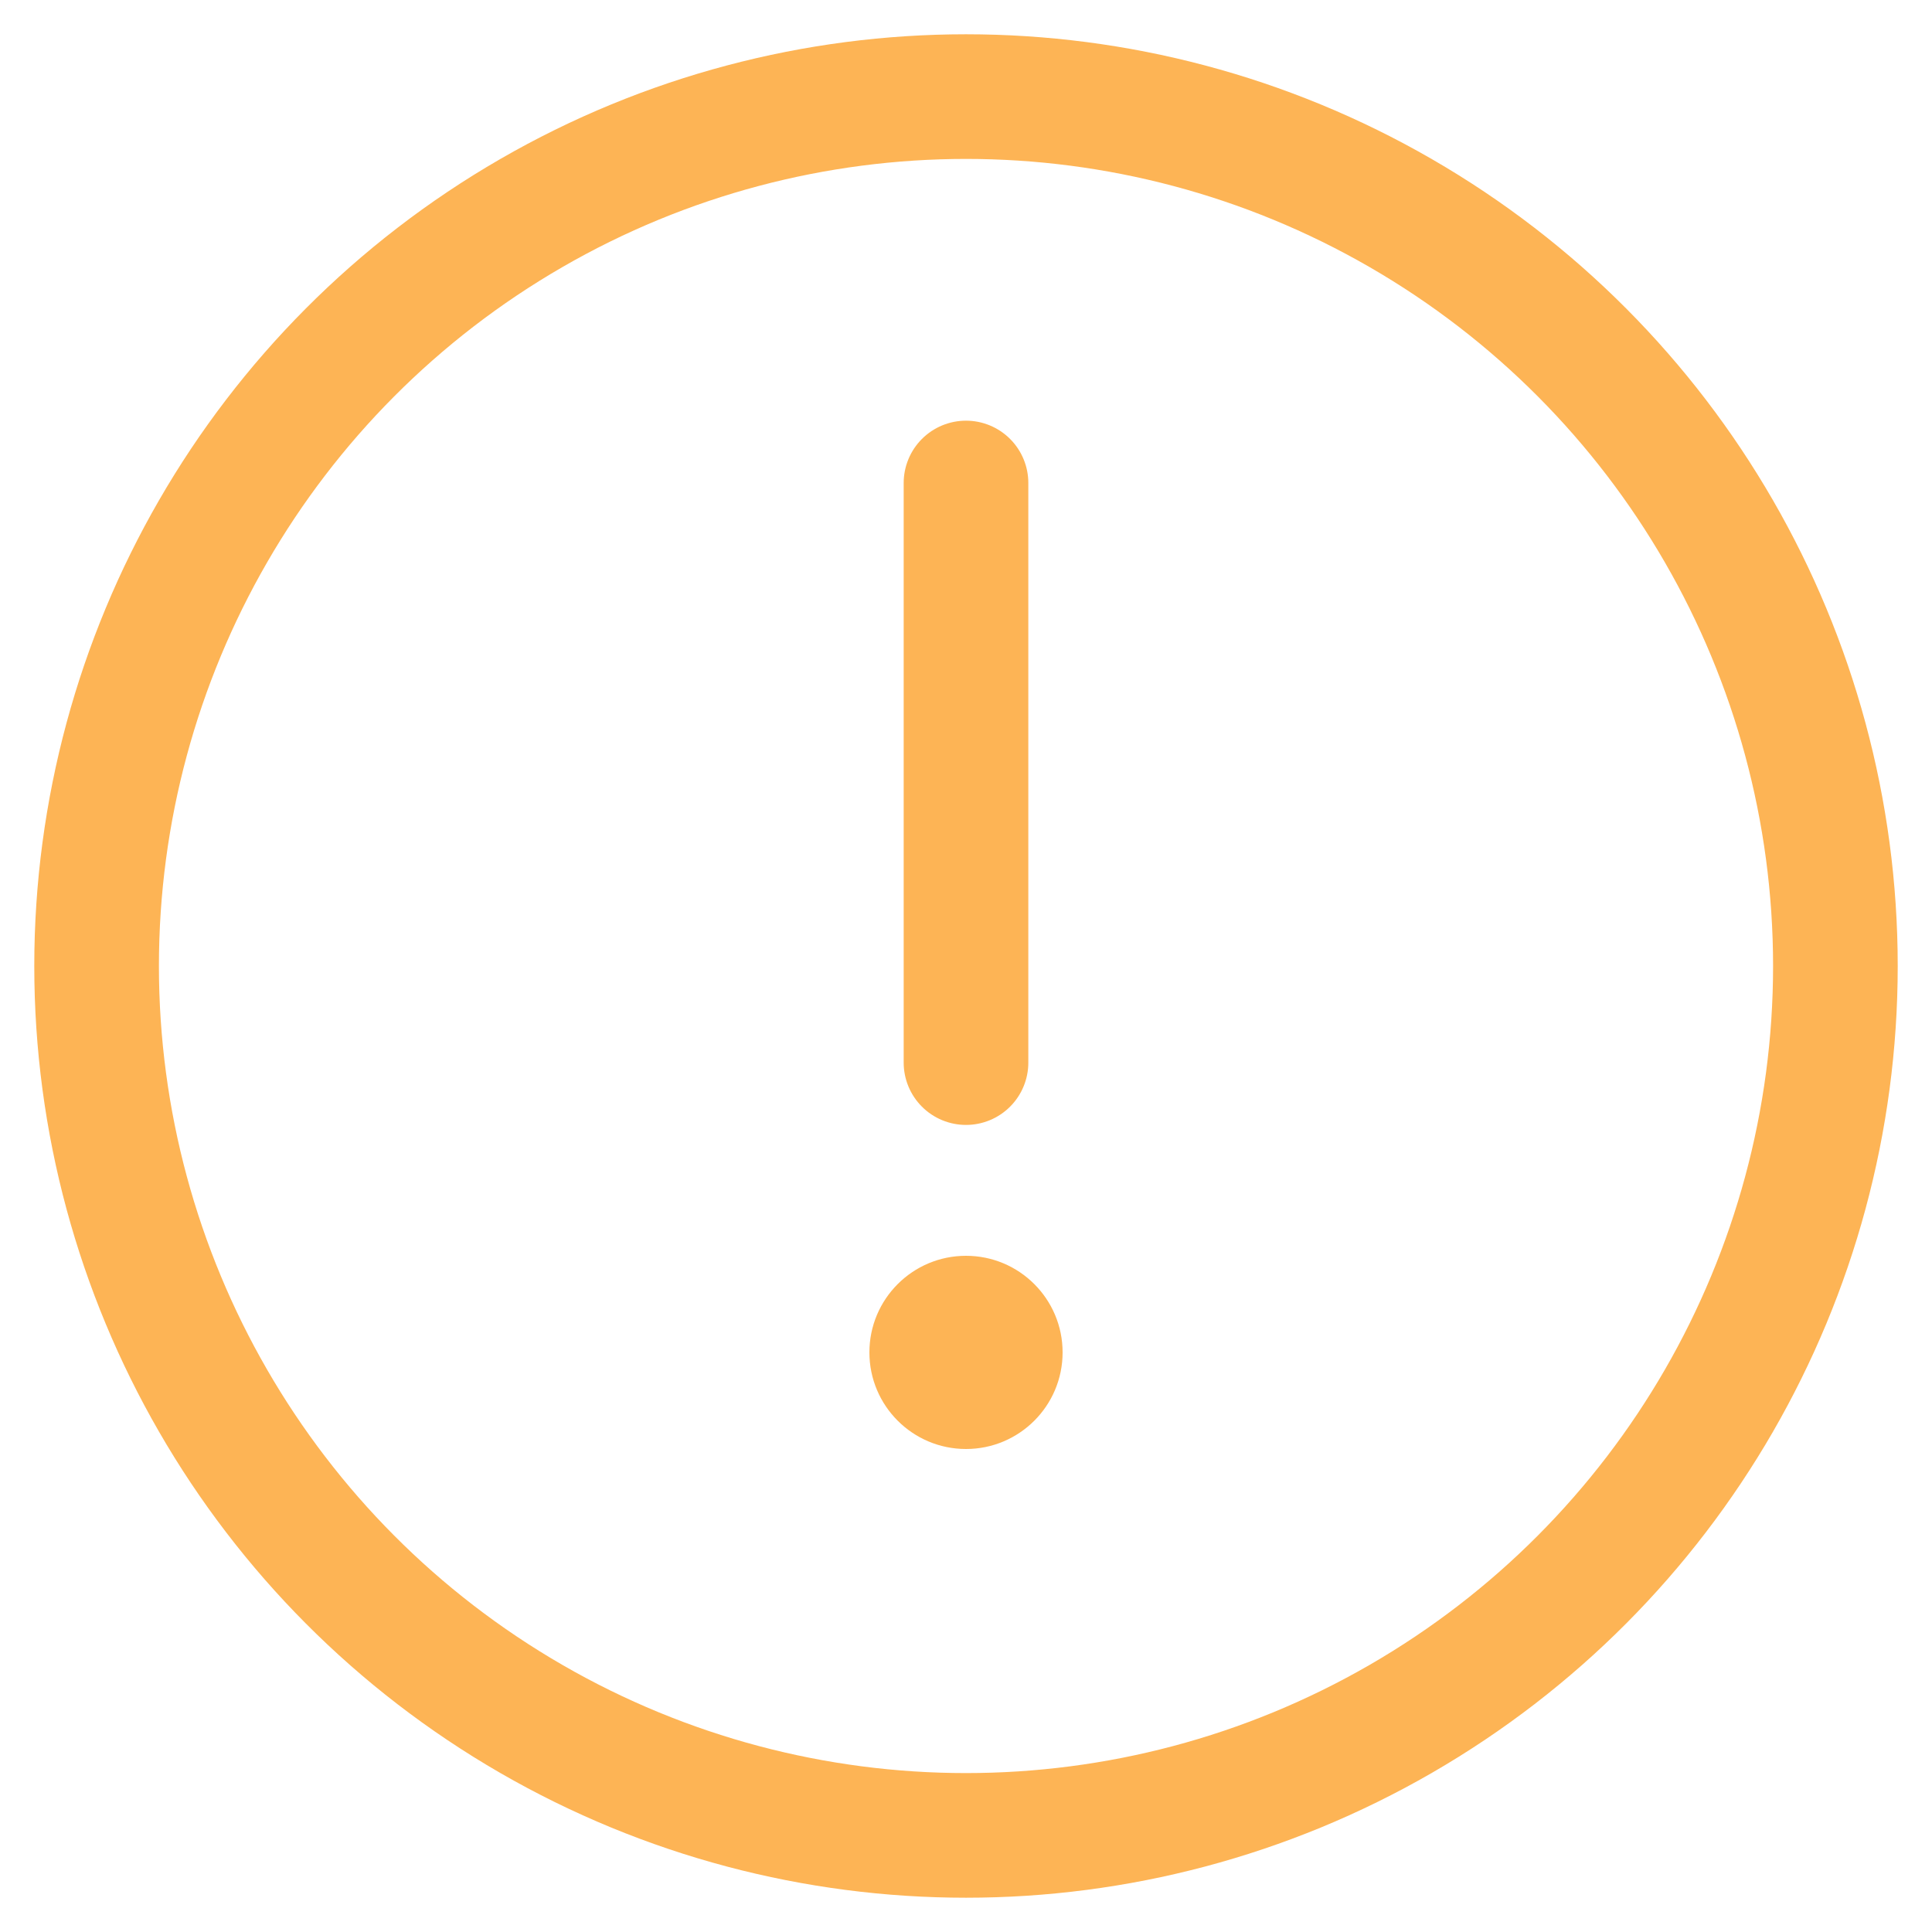 <?xml version="1.0" encoding="UTF-8"?>
<svg width="31px" height="31px" viewBox="0 0 31 31" version="1.1" xmlns="http://www.w3.org/2000/svg" xmlns:xlink="http://www.w3.org/1999/xlink">
    <!-- Generator: Sketch 51 (57462) - http://www.bohemiancoding.com/sketch -->
    <title>Icons/Small (20px)/Warning (color)</title>
    <desc>Created with Sketch.</desc>
    <defs></defs>
    <g id="Symbols" stroke="none" stroke-width="1" fill="none" fill-rule="evenodd">
        <g id="Overlay/Dialog-(Warning)" transform="translate(-22, -24)">
            <g id="Header" transform="translate(22, 24)">
                <g id="Icons/Small-(20px)/Warning-(color)">
                    <g id="Group" transform="translate(1.55, 1.55)">
                        <circle id="Oval" stroke="#FDB455" stroke-width="2" stroke-linecap="round" stroke-linejoin="round" cx="13.95" cy="13.95" r="13.95"></circle>
                        <circle id="Oval" fill="#FDB455" fill-rule="nonzero" cx="13.95" cy="20.15" r="1.55"></circle>
                        <path d="M13.95,6.2 L13.95,15.5" id="Shape" stroke="#FDB455" stroke-width="2" stroke-linecap="round" stroke-linejoin="round"></path>
                    </g>
                </g>
            </g>
        </g>
    </g>
</svg>
